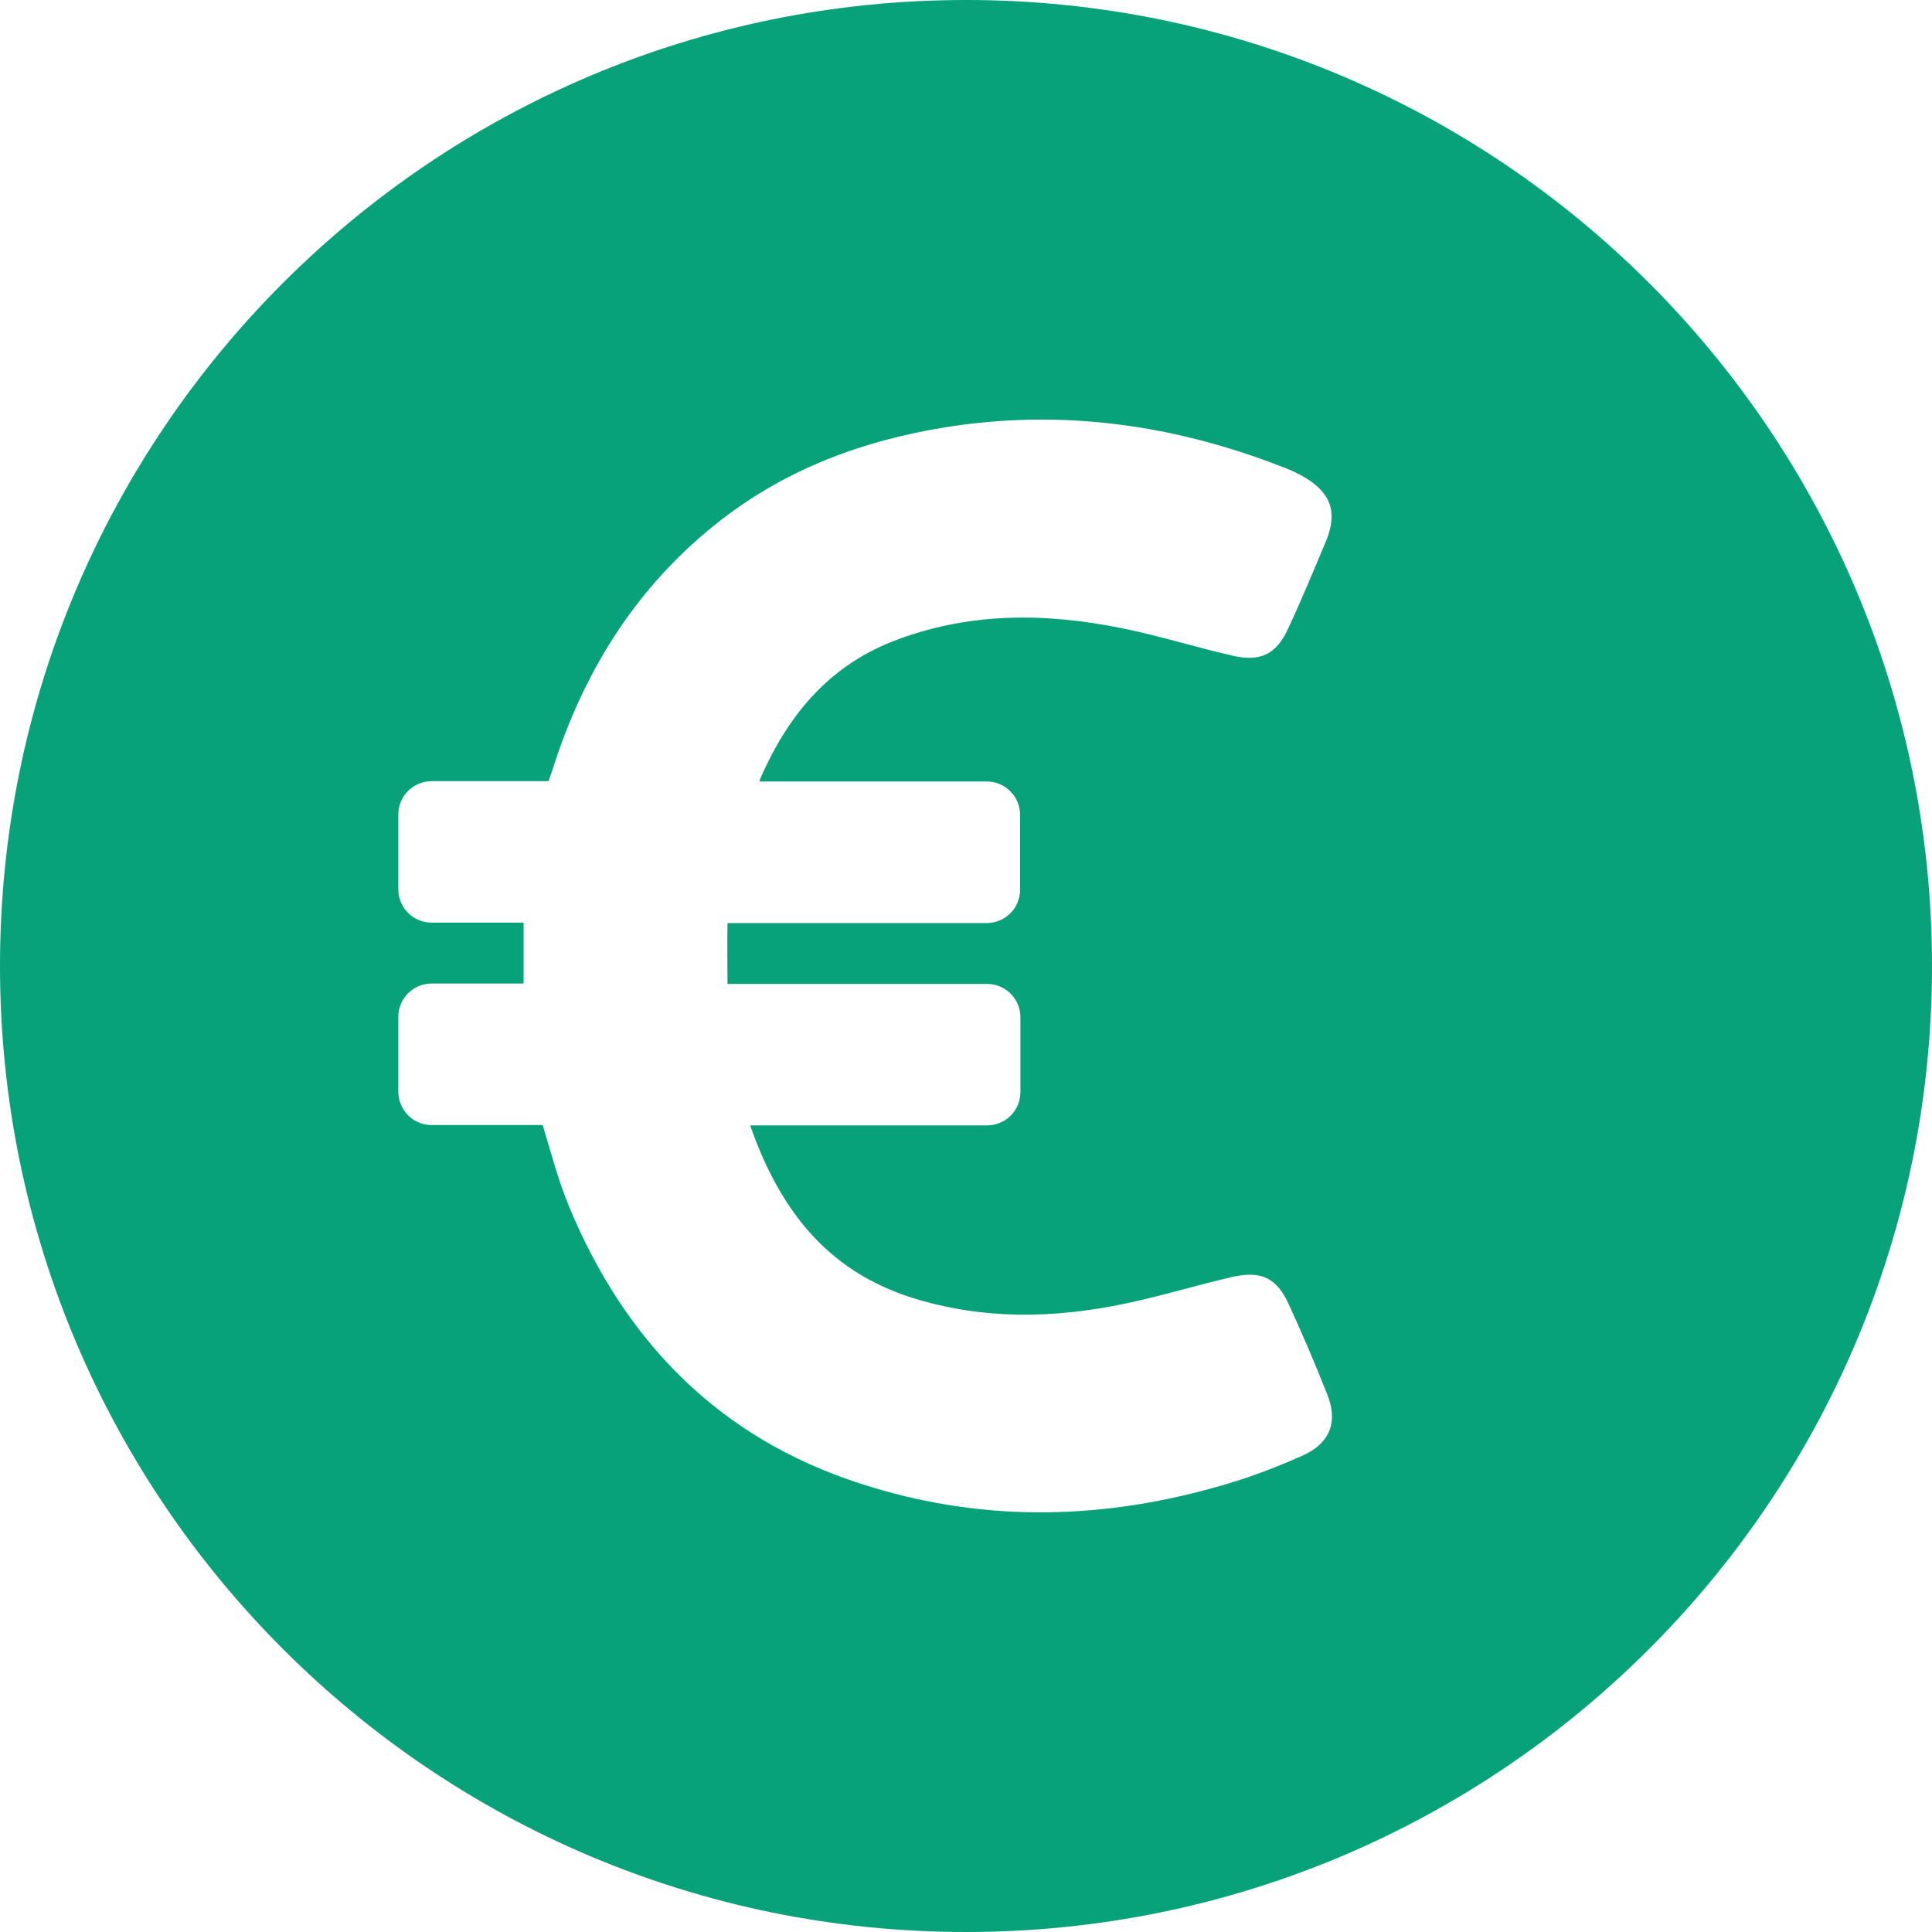 <svg width="18" height="18" viewBox="0 0 18 18" fill="none" xmlns="http://www.w3.org/2000/svg">
<path d="M9 0C4.03 0 0 4.03 0 9C0 13.97 4.03 18 9 18C13.97 18 18 13.97 18 9C18 4.03 13.97 0 9 0ZM12.141 13.559C11.87 13.681 11.589 13.785 11.3 13.863C10.204 14.167 9.107 14.178 8.015 13.822C6.696 13.396 5.822 12.496 5.3 11.237C5.2 10.993 5.133 10.737 5.056 10.482H4.022C3.848 10.482 3.711 10.341 3.711 10.17V9.474C3.711 9.3 3.852 9.163 4.022 9.163H4.878C4.878 8.97 4.878 8.789 4.878 8.596H4.022C3.848 8.596 3.711 8.456 3.711 8.285V7.589C3.711 7.415 3.852 7.278 4.022 7.278H5.111L5.148 7.17C5.441 6.241 5.944 5.444 6.719 4.844C7.333 4.367 8.044 4.104 8.807 3.981C9.893 3.807 10.944 3.956 11.963 4.356C12.03 4.381 12.093 4.411 12.156 4.448C12.4 4.593 12.463 4.774 12.356 5.037C12.241 5.311 12.126 5.589 12 5.859C11.893 6.093 11.744 6.167 11.493 6.111C11.148 6.033 10.811 5.926 10.467 5.856C9.741 5.707 9.019 5.7 8.311 5.978C7.704 6.219 7.333 6.681 7.081 7.259C7.078 7.267 7.078 7.274 7.078 7.281H9.193C9.367 7.281 9.504 7.422 9.504 7.593V8.289C9.504 8.463 9.363 8.6 9.193 8.6H6.778C6.774 8.785 6.778 8.97 6.778 9.167H9.196C9.37 9.167 9.507 9.307 9.507 9.478V10.174C9.507 10.348 9.367 10.485 9.196 10.485H6.989C7.256 11.248 7.689 11.837 8.504 12.093C9.156 12.296 9.811 12.285 10.47 12.148C10.811 12.078 11.144 11.974 11.485 11.896C11.752 11.837 11.896 11.907 12.007 12.152C12.133 12.426 12.252 12.704 12.363 12.985C12.467 13.237 12.4 13.441 12.141 13.559Z" fill="#07A279"/>
</svg>
